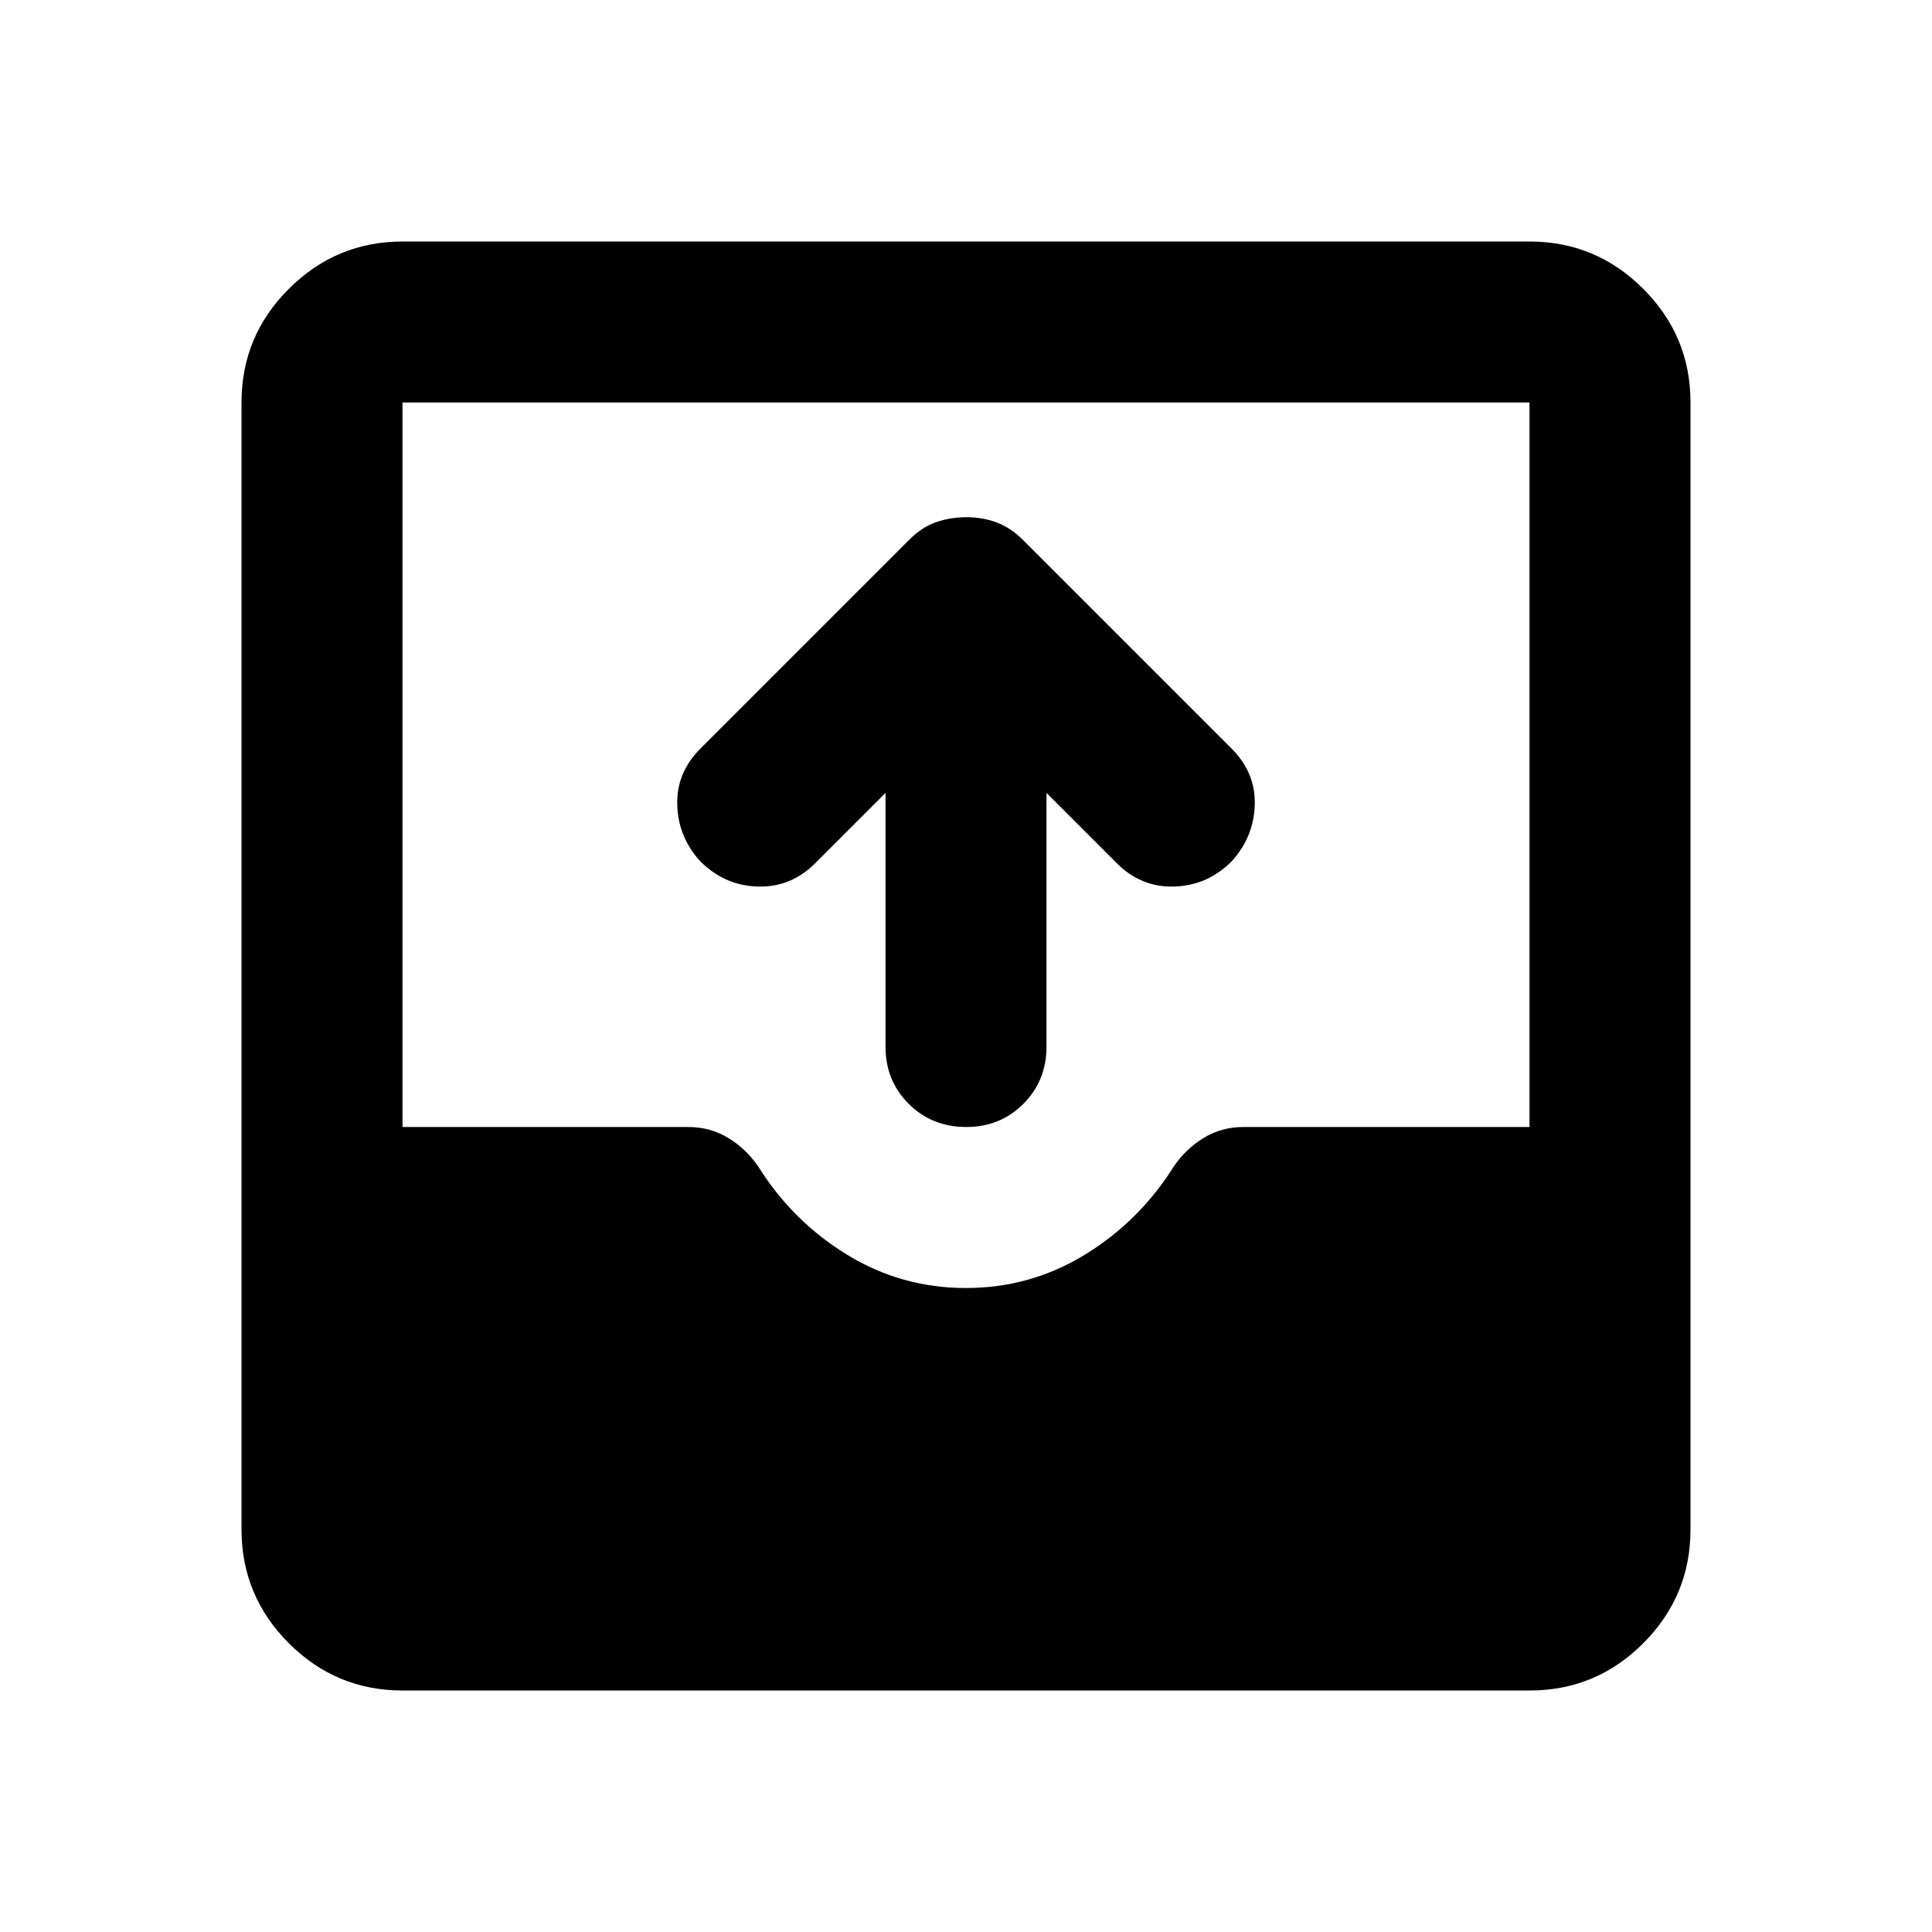 <svg xmlns="http://www.w3.org/2000/svg" xmlns:xlink="http://www.w3.org/1999/xlink" width="24" height="24" viewBox="0 0 24 24"><path fill="currentColor" d="M5 21q-.825 0-1.412-.587T3 19V5q0-.825.588-1.412T5 3h14q.825 0 1.413.588T21 5v14q0 .825-.587 1.413T19 21zm7-5q.8 0 1.475-.413t1.1-1.087q.15-.225.375-.363t.5-.137H19V5H5v9h3.55q.275 0 .5.138t.375.362q.425.675 1.1 1.088T12 16m-1-6.15l-.875.875q-.3.3-.712.288T8.7 10.7q-.275-.3-.287-.7t.287-.7l2.6-2.6q.15-.15.325-.212T12 6.425t.375.063t.325.212l2.6 2.6q.3.3.287.7t-.287.7q-.3.3-.712.313t-.713-.288L13 9.85V13q0 .425-.288.713T12 14t-.712-.288T11 13z"/></svg>